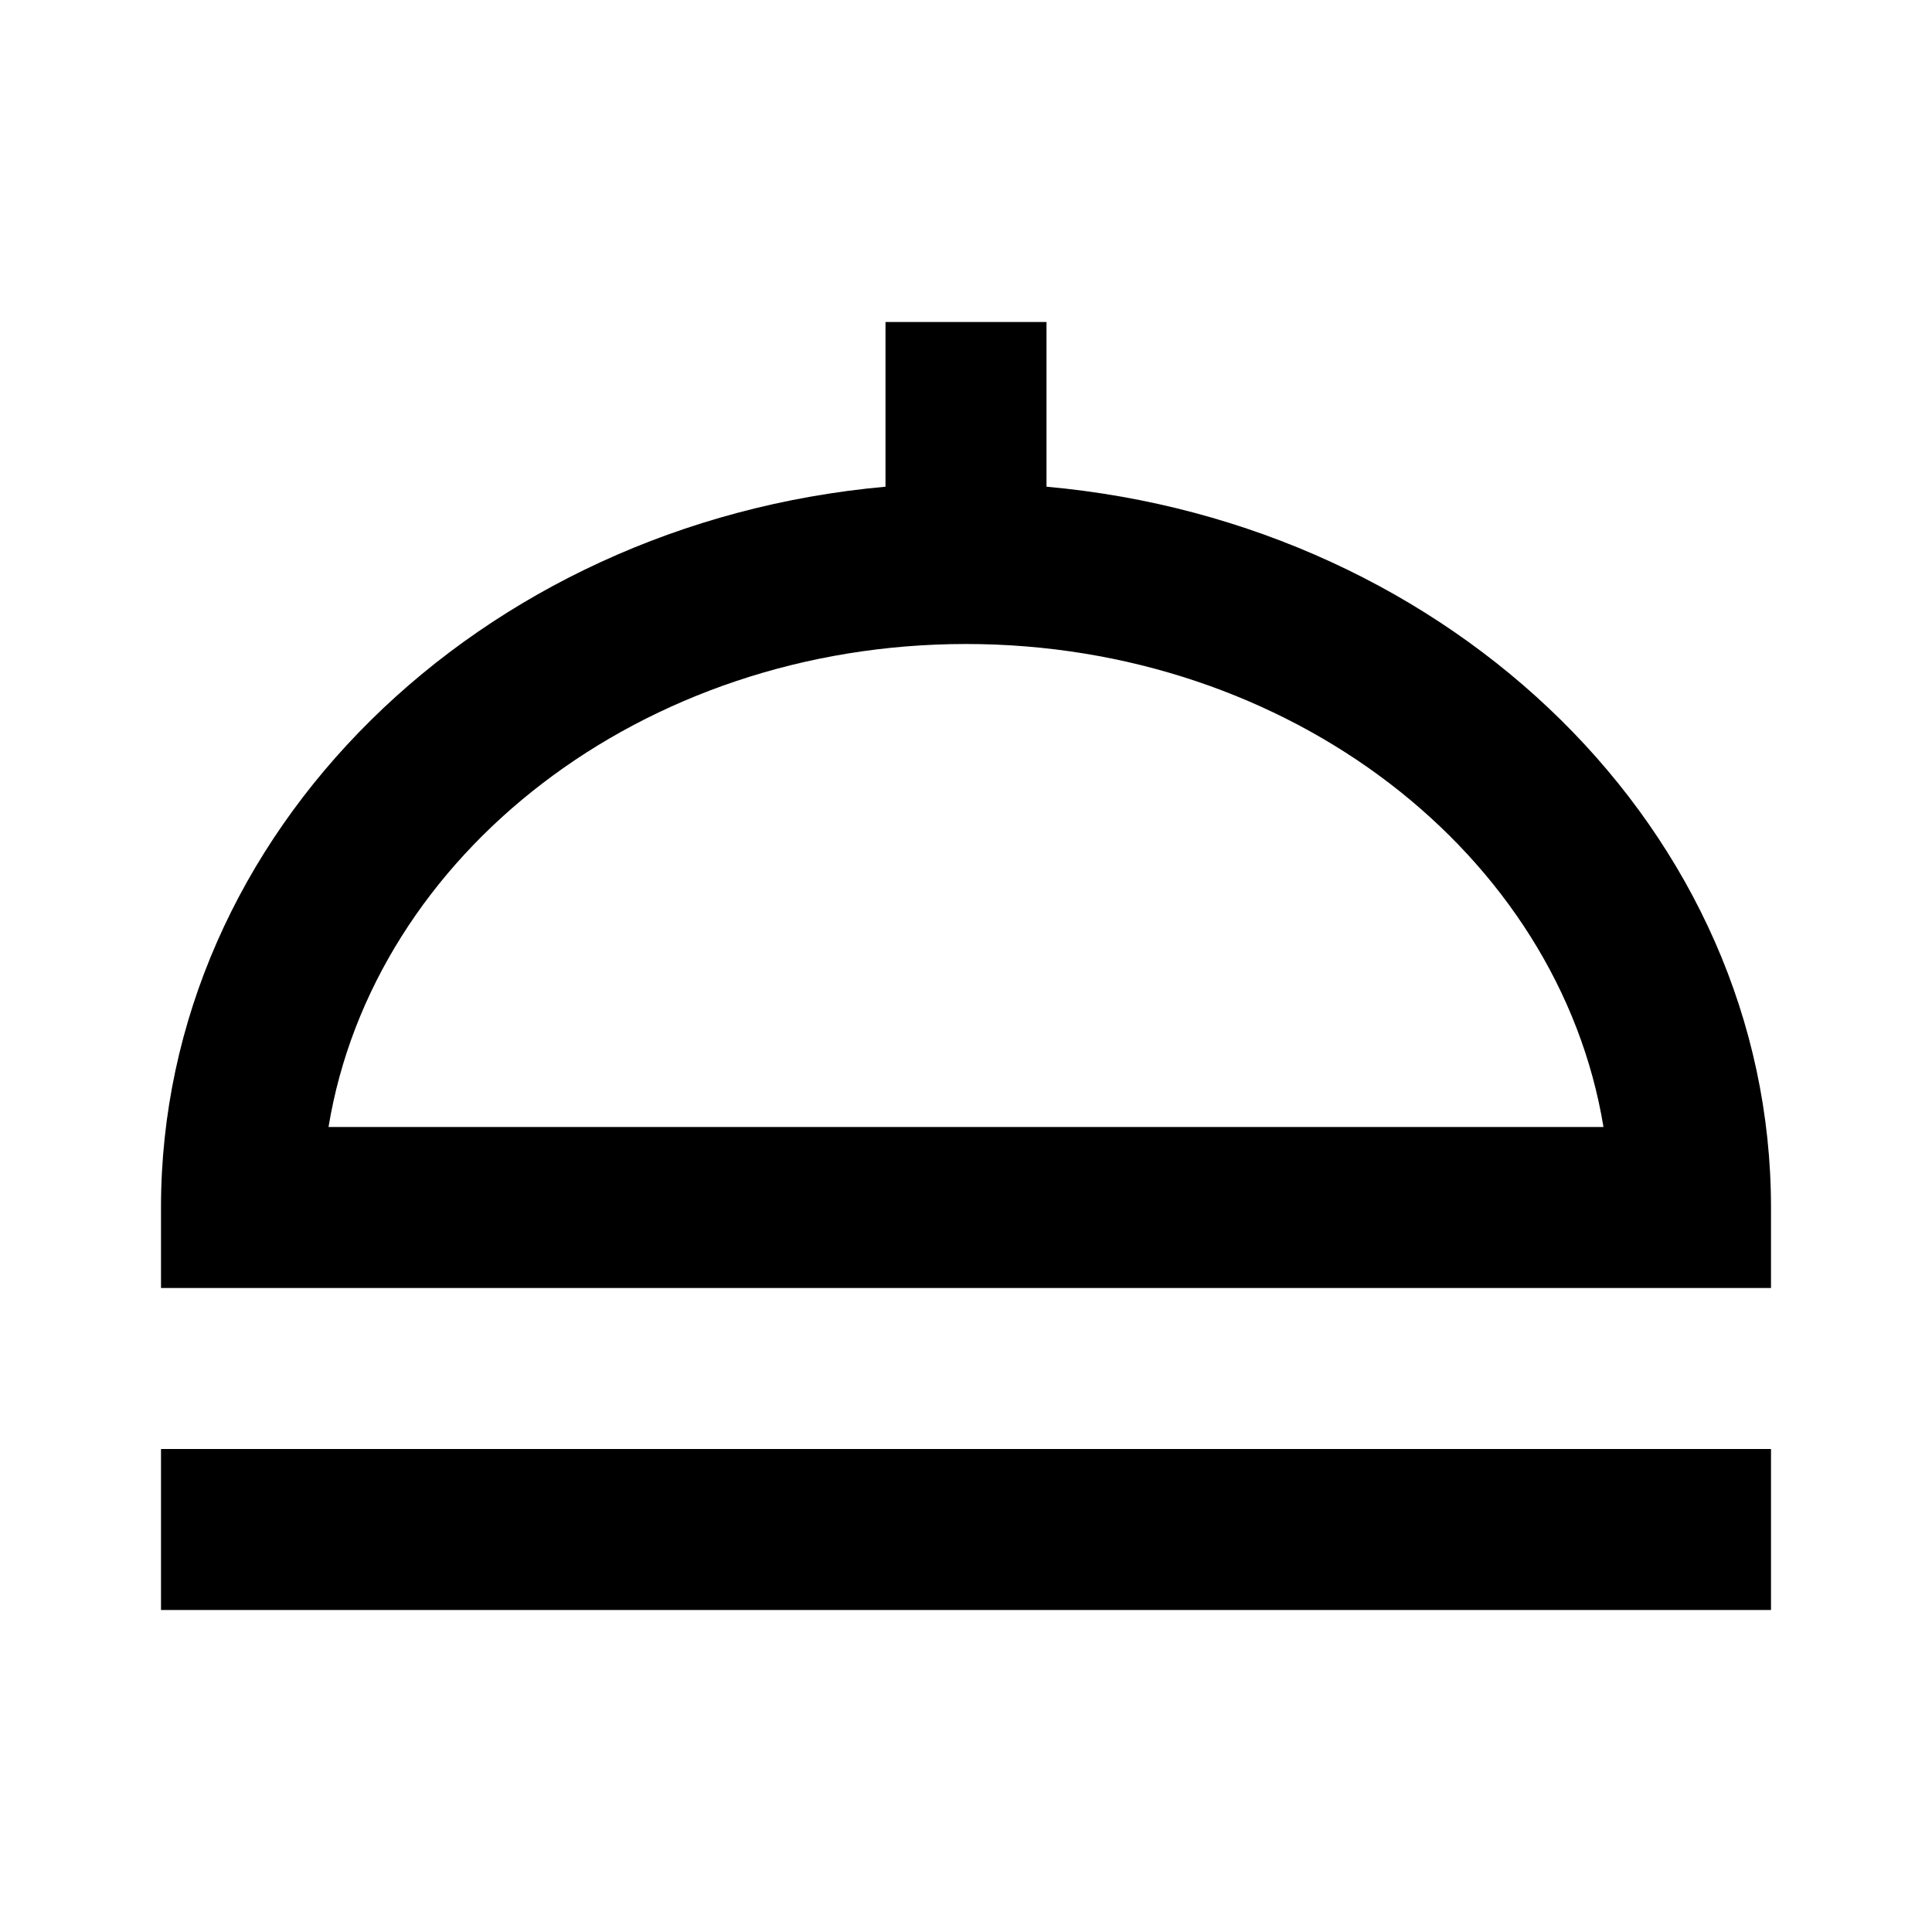<svg xmlns="http://www.w3.org/2000/svg" width="24" height="24" viewBox="0 0 24 24"><path d="M13 6.046V4h-2v2.046C5.954 6.499 2 10.341 2 15v1h20v-1C22 10.341 18.046 6.499 13 6.046zM4.081 14C4.638 10.612 7.977 8 12 8s7.362 2.612 7.919 6H4.081zM2 18H22V20H2z"/></svg>